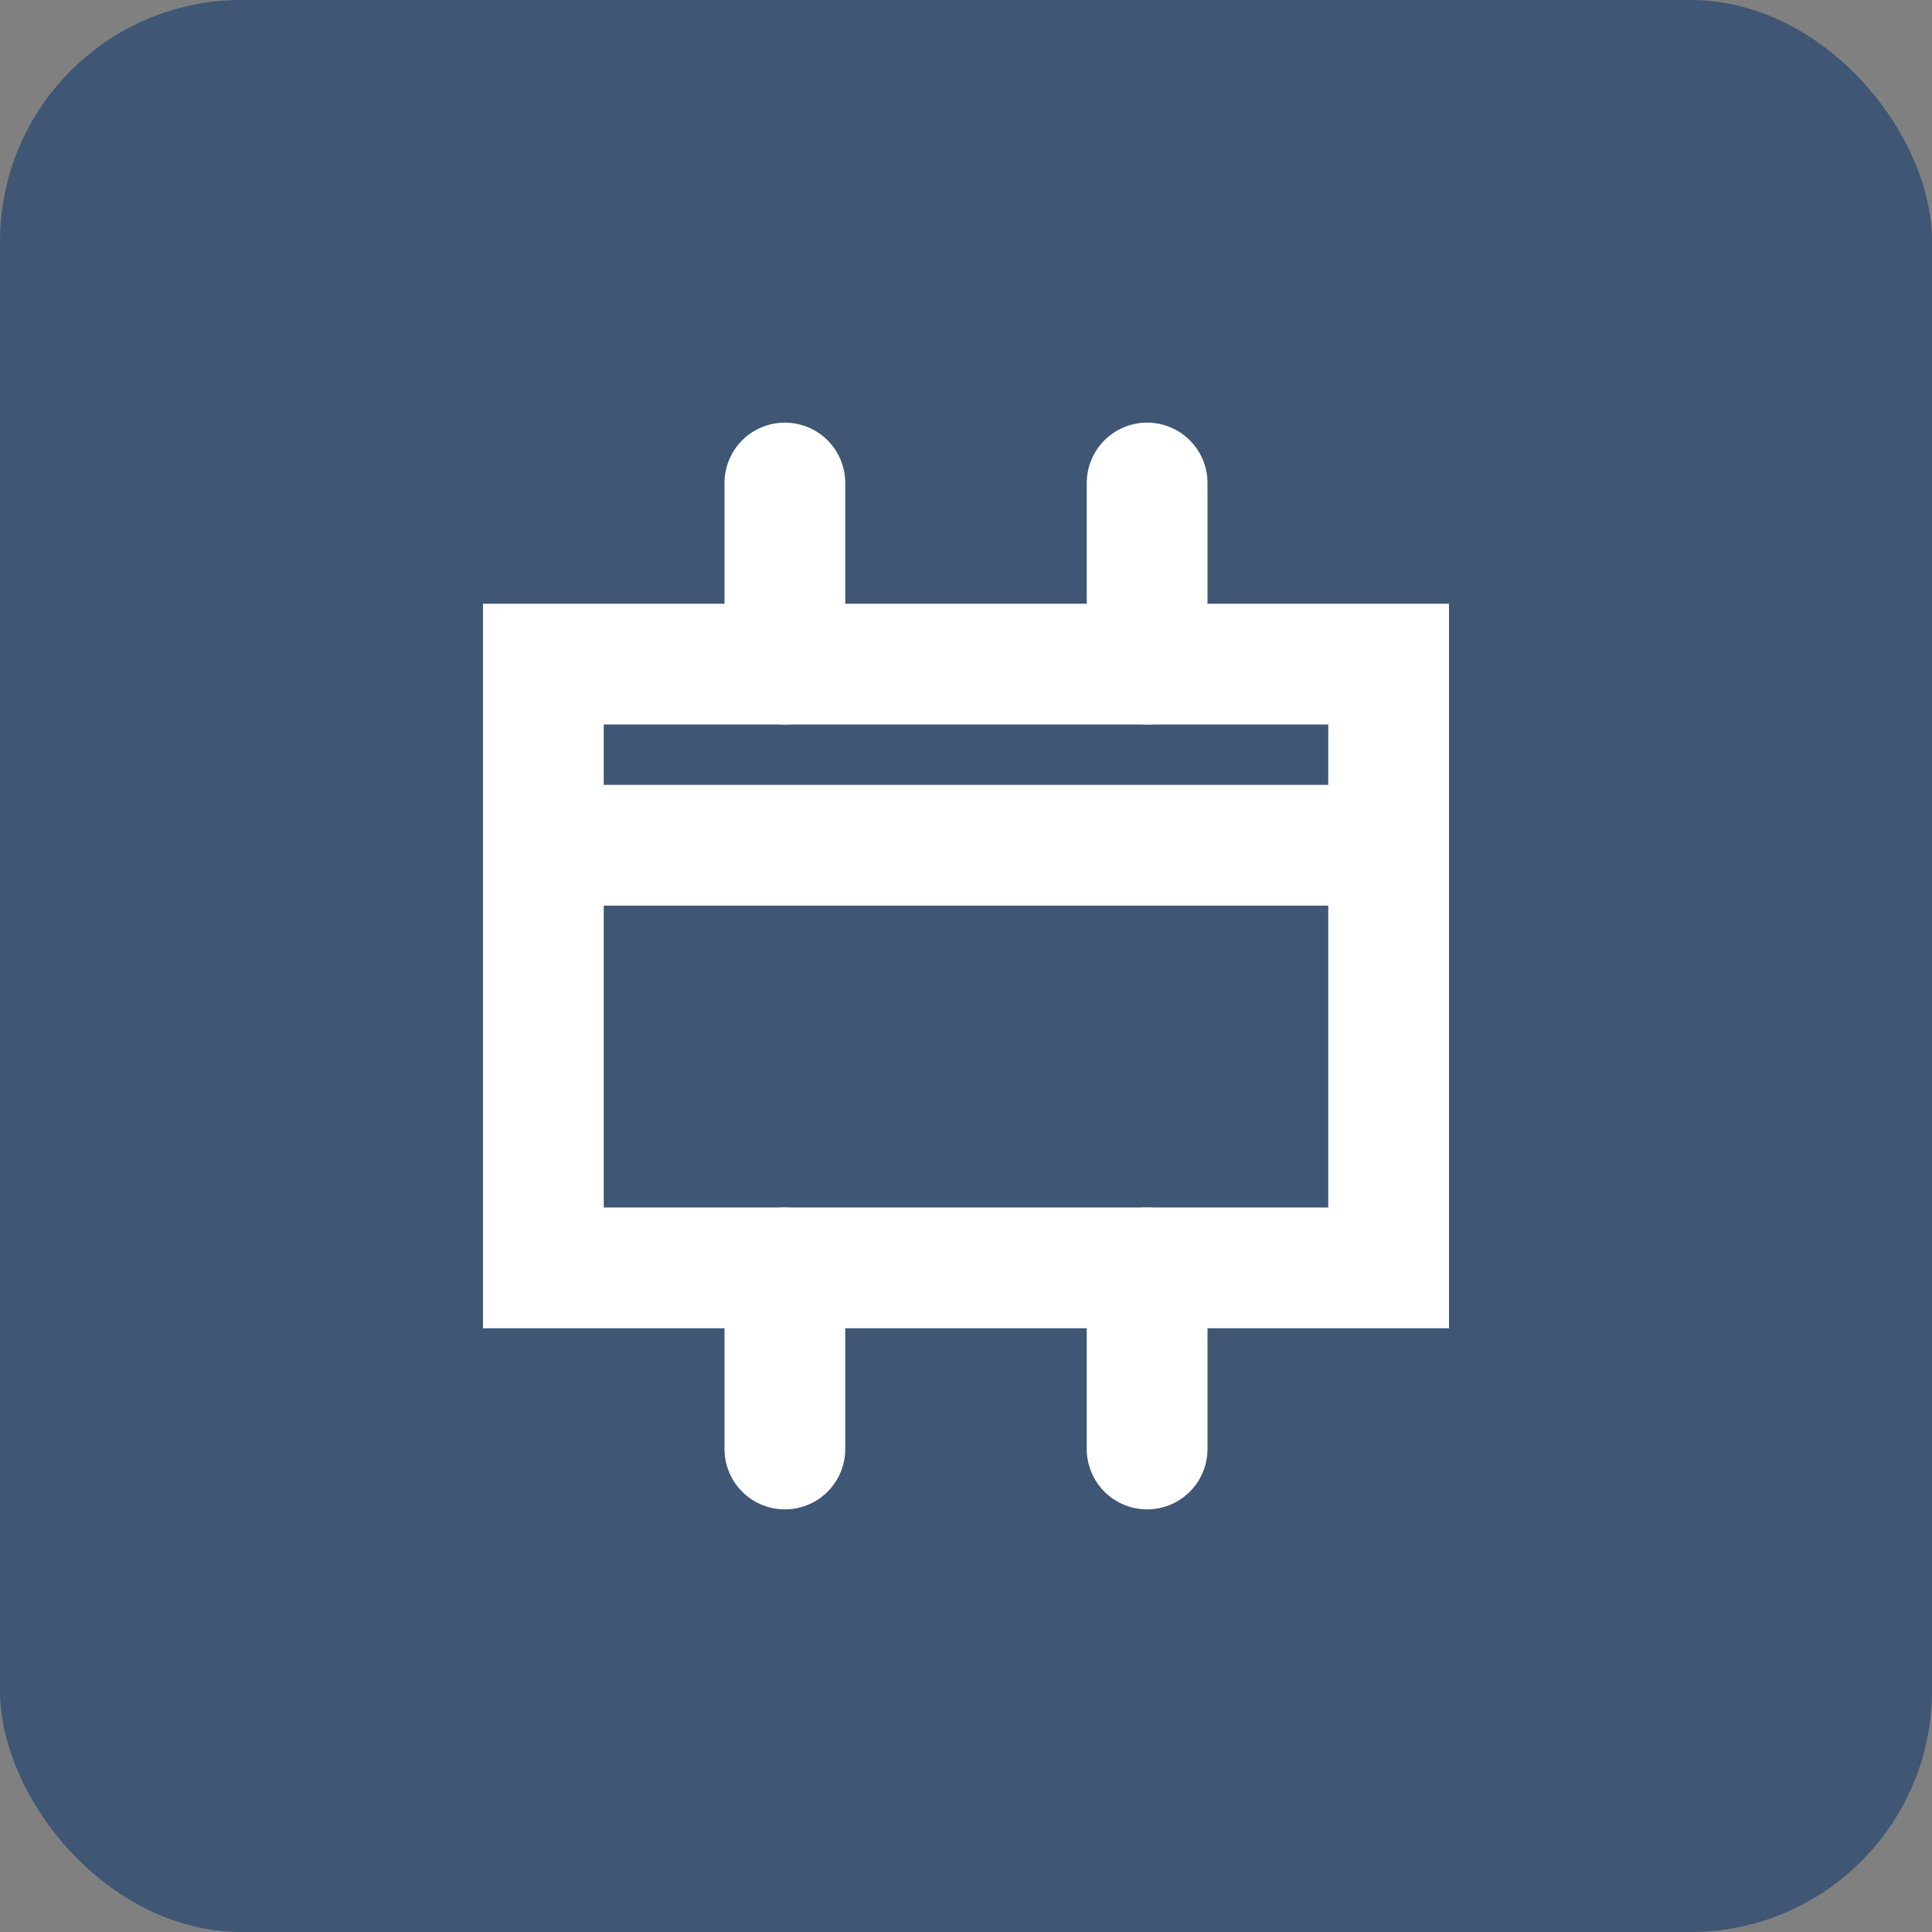 <svg width="32" height="32" viewBox="0 0 32 32" fill="none" xmlns="http://www.w3.org/2000/svg">
  <rect x="0" y="0" width="32" height="32" fill="#808080" stroke="none"/>
  <rect width="32" height="32" rx="4" fill="#3F5675"/>
  <path d="M9 11H23V21H9V11Z" stroke="white" stroke-width="2"/>
  <path d="M13 8V11" stroke="white" stroke-width="2" stroke-linecap="round"/>
  <path d="M19 8V11" stroke="white" stroke-width="2" stroke-linecap="round"/>
  <path d="M9 14H23" stroke="white" stroke-width="2"/>
  <path d="M13 21V24" stroke="white" stroke-width="2" stroke-linecap="round"/>
  <path d="M19 21V24" stroke="white" stroke-width="2" stroke-linecap="round"/>
</svg>